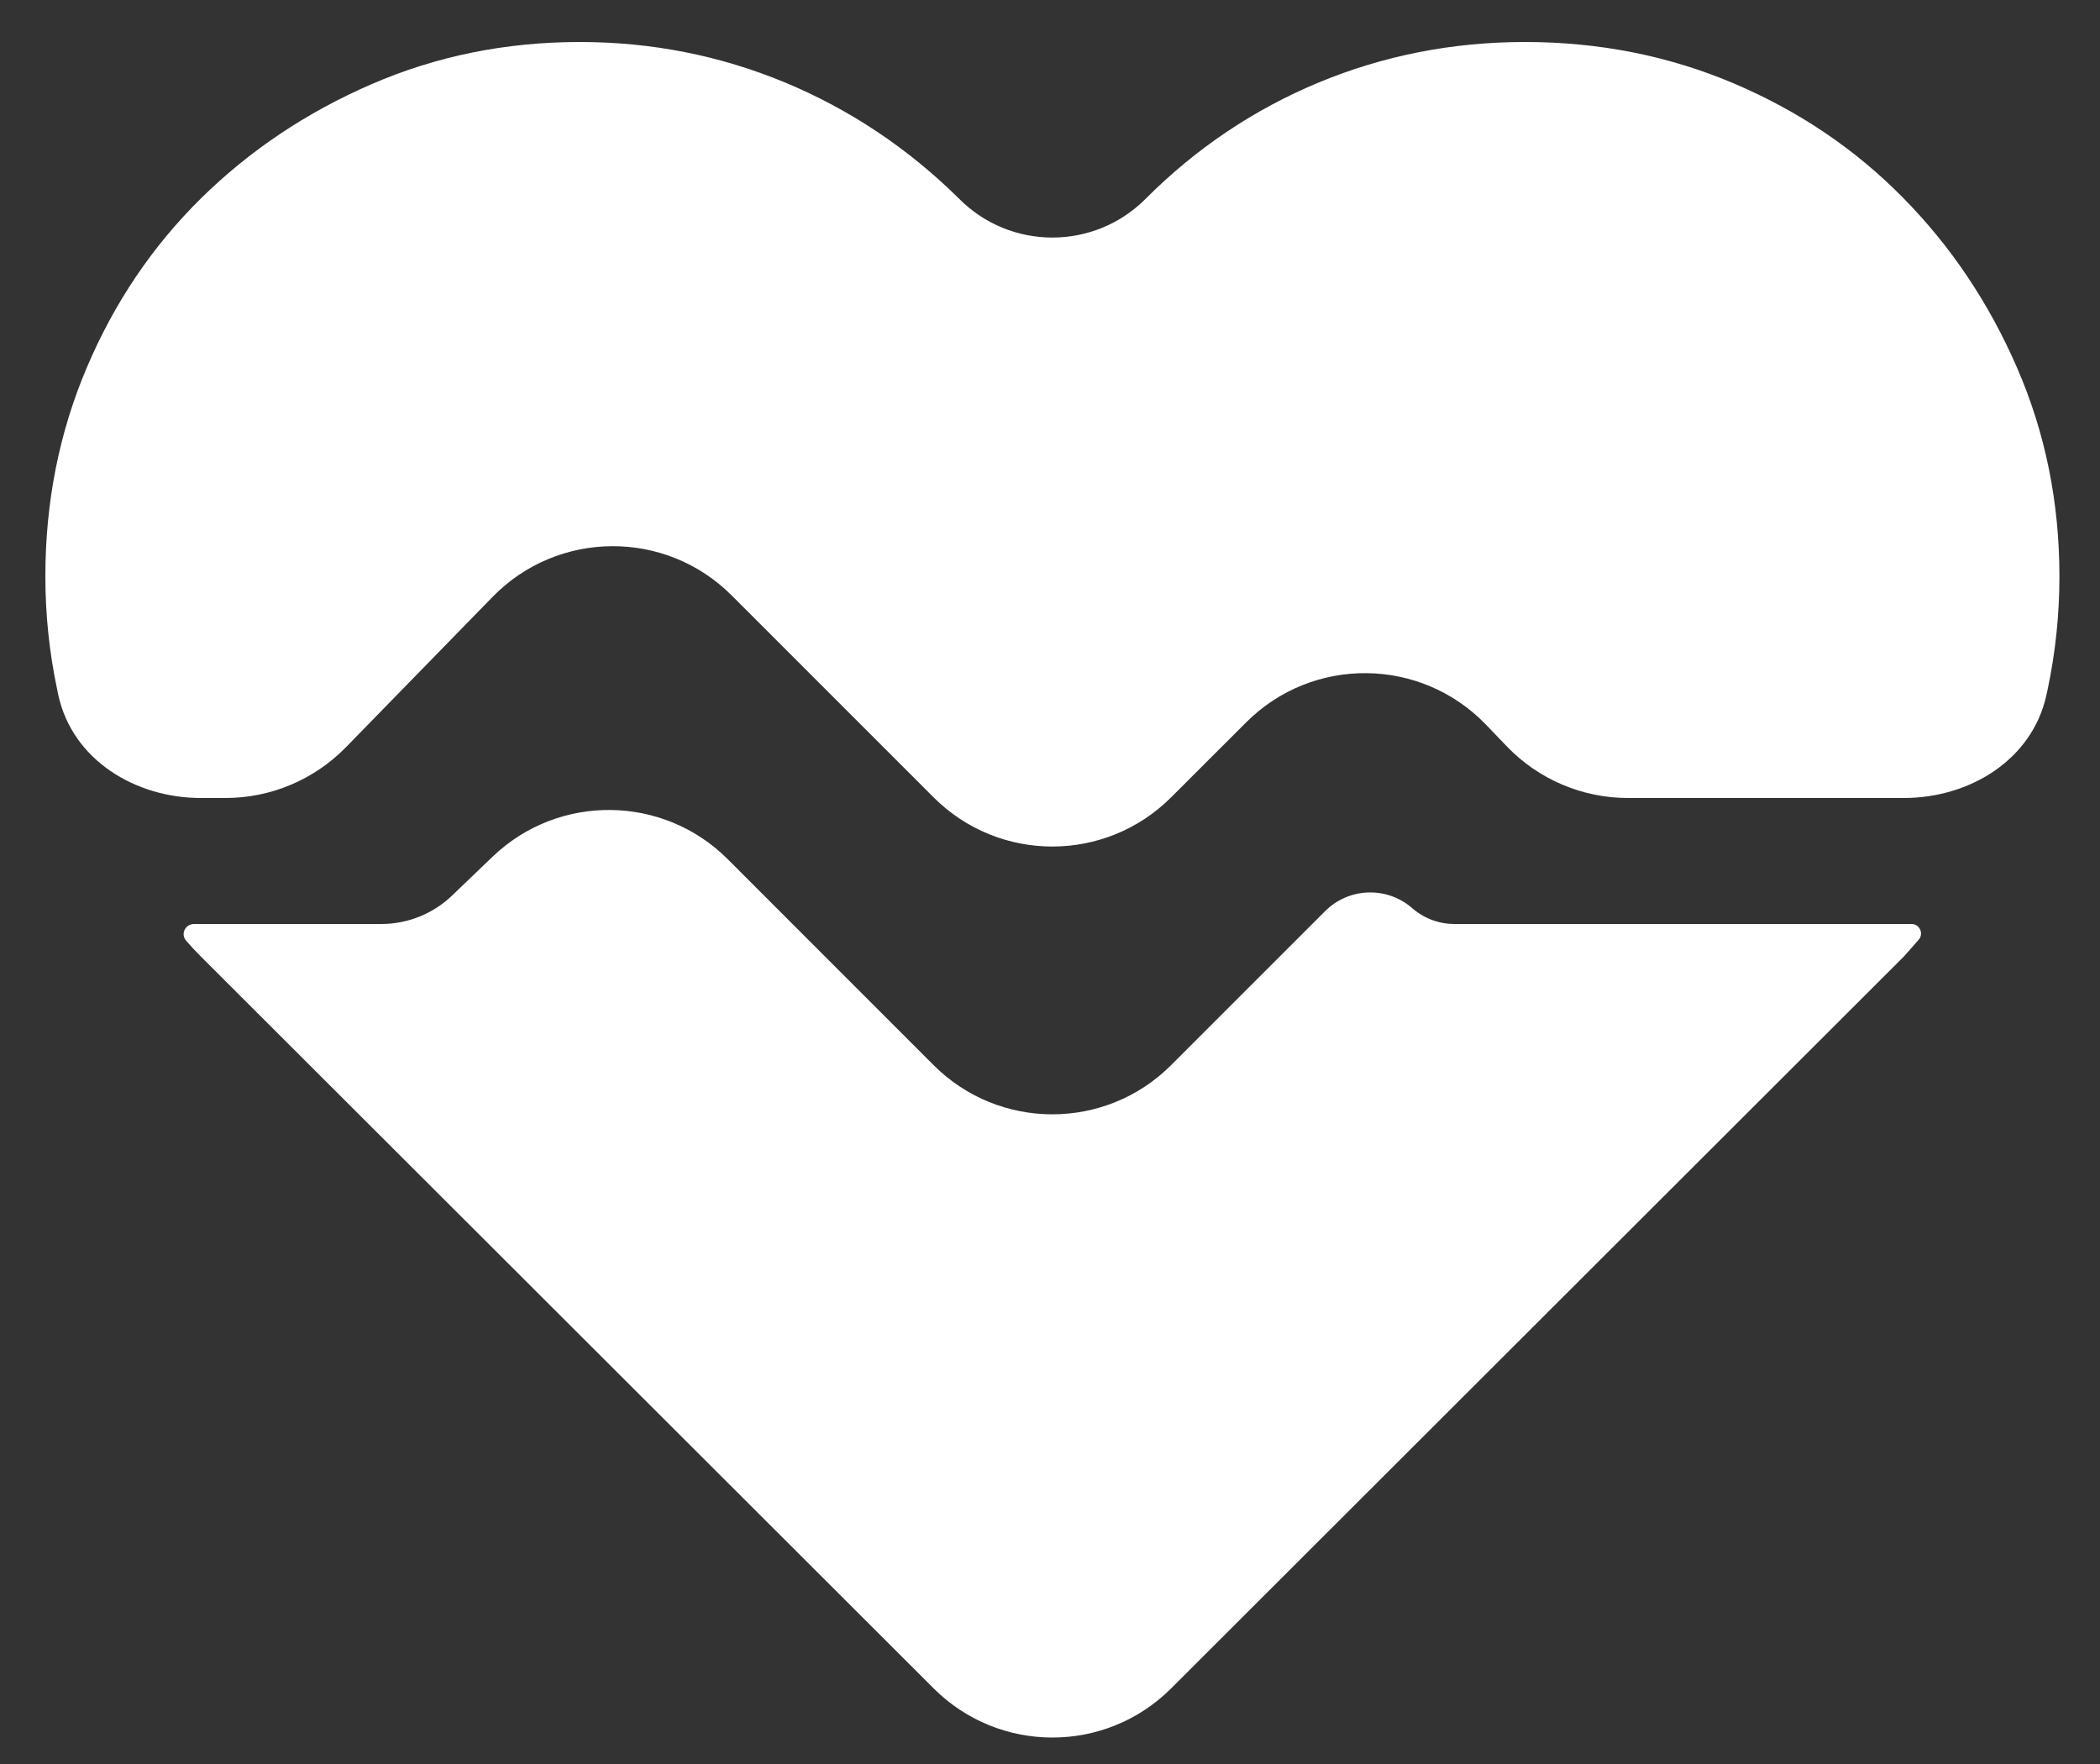 <svg width="25" height="21" viewBox="0 0 25 21" fill="none" xmlns="http://www.w3.org/2000/svg">
<rect x="0" y="0" width="25" height="21" fill="#333333" stroke="none"/>
<path id="Vector" d="M18.153 0.5C19.036 0.5 19.864 0.664 20.638 0.992C21.411 1.32 22.083 1.773 22.653 2.352C23.224 2.93 23.677 3.605 24.013 4.379C24.349 5.152 24.517 5.98 24.517 6.863C24.517 7.316 24.47 7.766 24.376 8.211C24.371 8.234 24.366 8.256 24.361 8.279C24.191 9.045 23.45 9.5 22.664 9.5H19.381C18.836 9.5 18.315 9.278 17.938 8.885L17.692 8.629C16.916 7.82 15.627 7.807 14.835 8.6L13.942 9.492C13.161 10.273 11.895 10.273 11.114 9.492L8.71 7.088C7.922 6.3 6.642 6.308 5.864 7.106L4.117 8.897C3.74 9.282 3.224 9.5 2.685 9.5H2.392C1.607 9.5 0.865 9.045 0.695 8.279C0.69 8.256 0.685 8.234 0.681 8.211C0.587 7.766 0.54 7.316 0.54 6.863C0.54 5.98 0.704 5.152 1.032 4.379C1.36 3.605 1.813 2.934 2.391 2.363C2.97 1.793 3.645 1.34 4.419 1.004C5.192 0.668 6.02 0.5 6.903 0.5C7.755 0.5 8.567 0.66 9.341 0.98C10.114 1.301 10.806 1.762 11.415 2.363C12.028 2.983 13.028 2.983 13.642 2.363C14.243 1.762 14.931 1.301 15.704 0.98C16.477 0.66 17.294 0.5 18.153 0.5ZM16.813 10.812C16.952 10.933 17.13 11 17.314 11H22.756C22.853 11 22.905 11.114 22.841 11.188C22.786 11.25 22.727 11.316 22.665 11.387L13.942 20.1C13.161 20.88 11.896 20.88 11.115 20.1L2.391 11.387C2.329 11.324 2.27 11.262 2.216 11.199C2.147 11.12 2.205 11 2.31 11H4.539C4.853 11 5.155 10.879 5.381 10.662L5.865 10.198C6.65 9.446 7.893 9.459 8.663 10.228L11.114 12.68C11.895 13.461 13.161 13.461 13.942 12.68L15.775 10.847C16.058 10.564 16.512 10.549 16.813 10.812Z" fill="white"/>
</svg>
